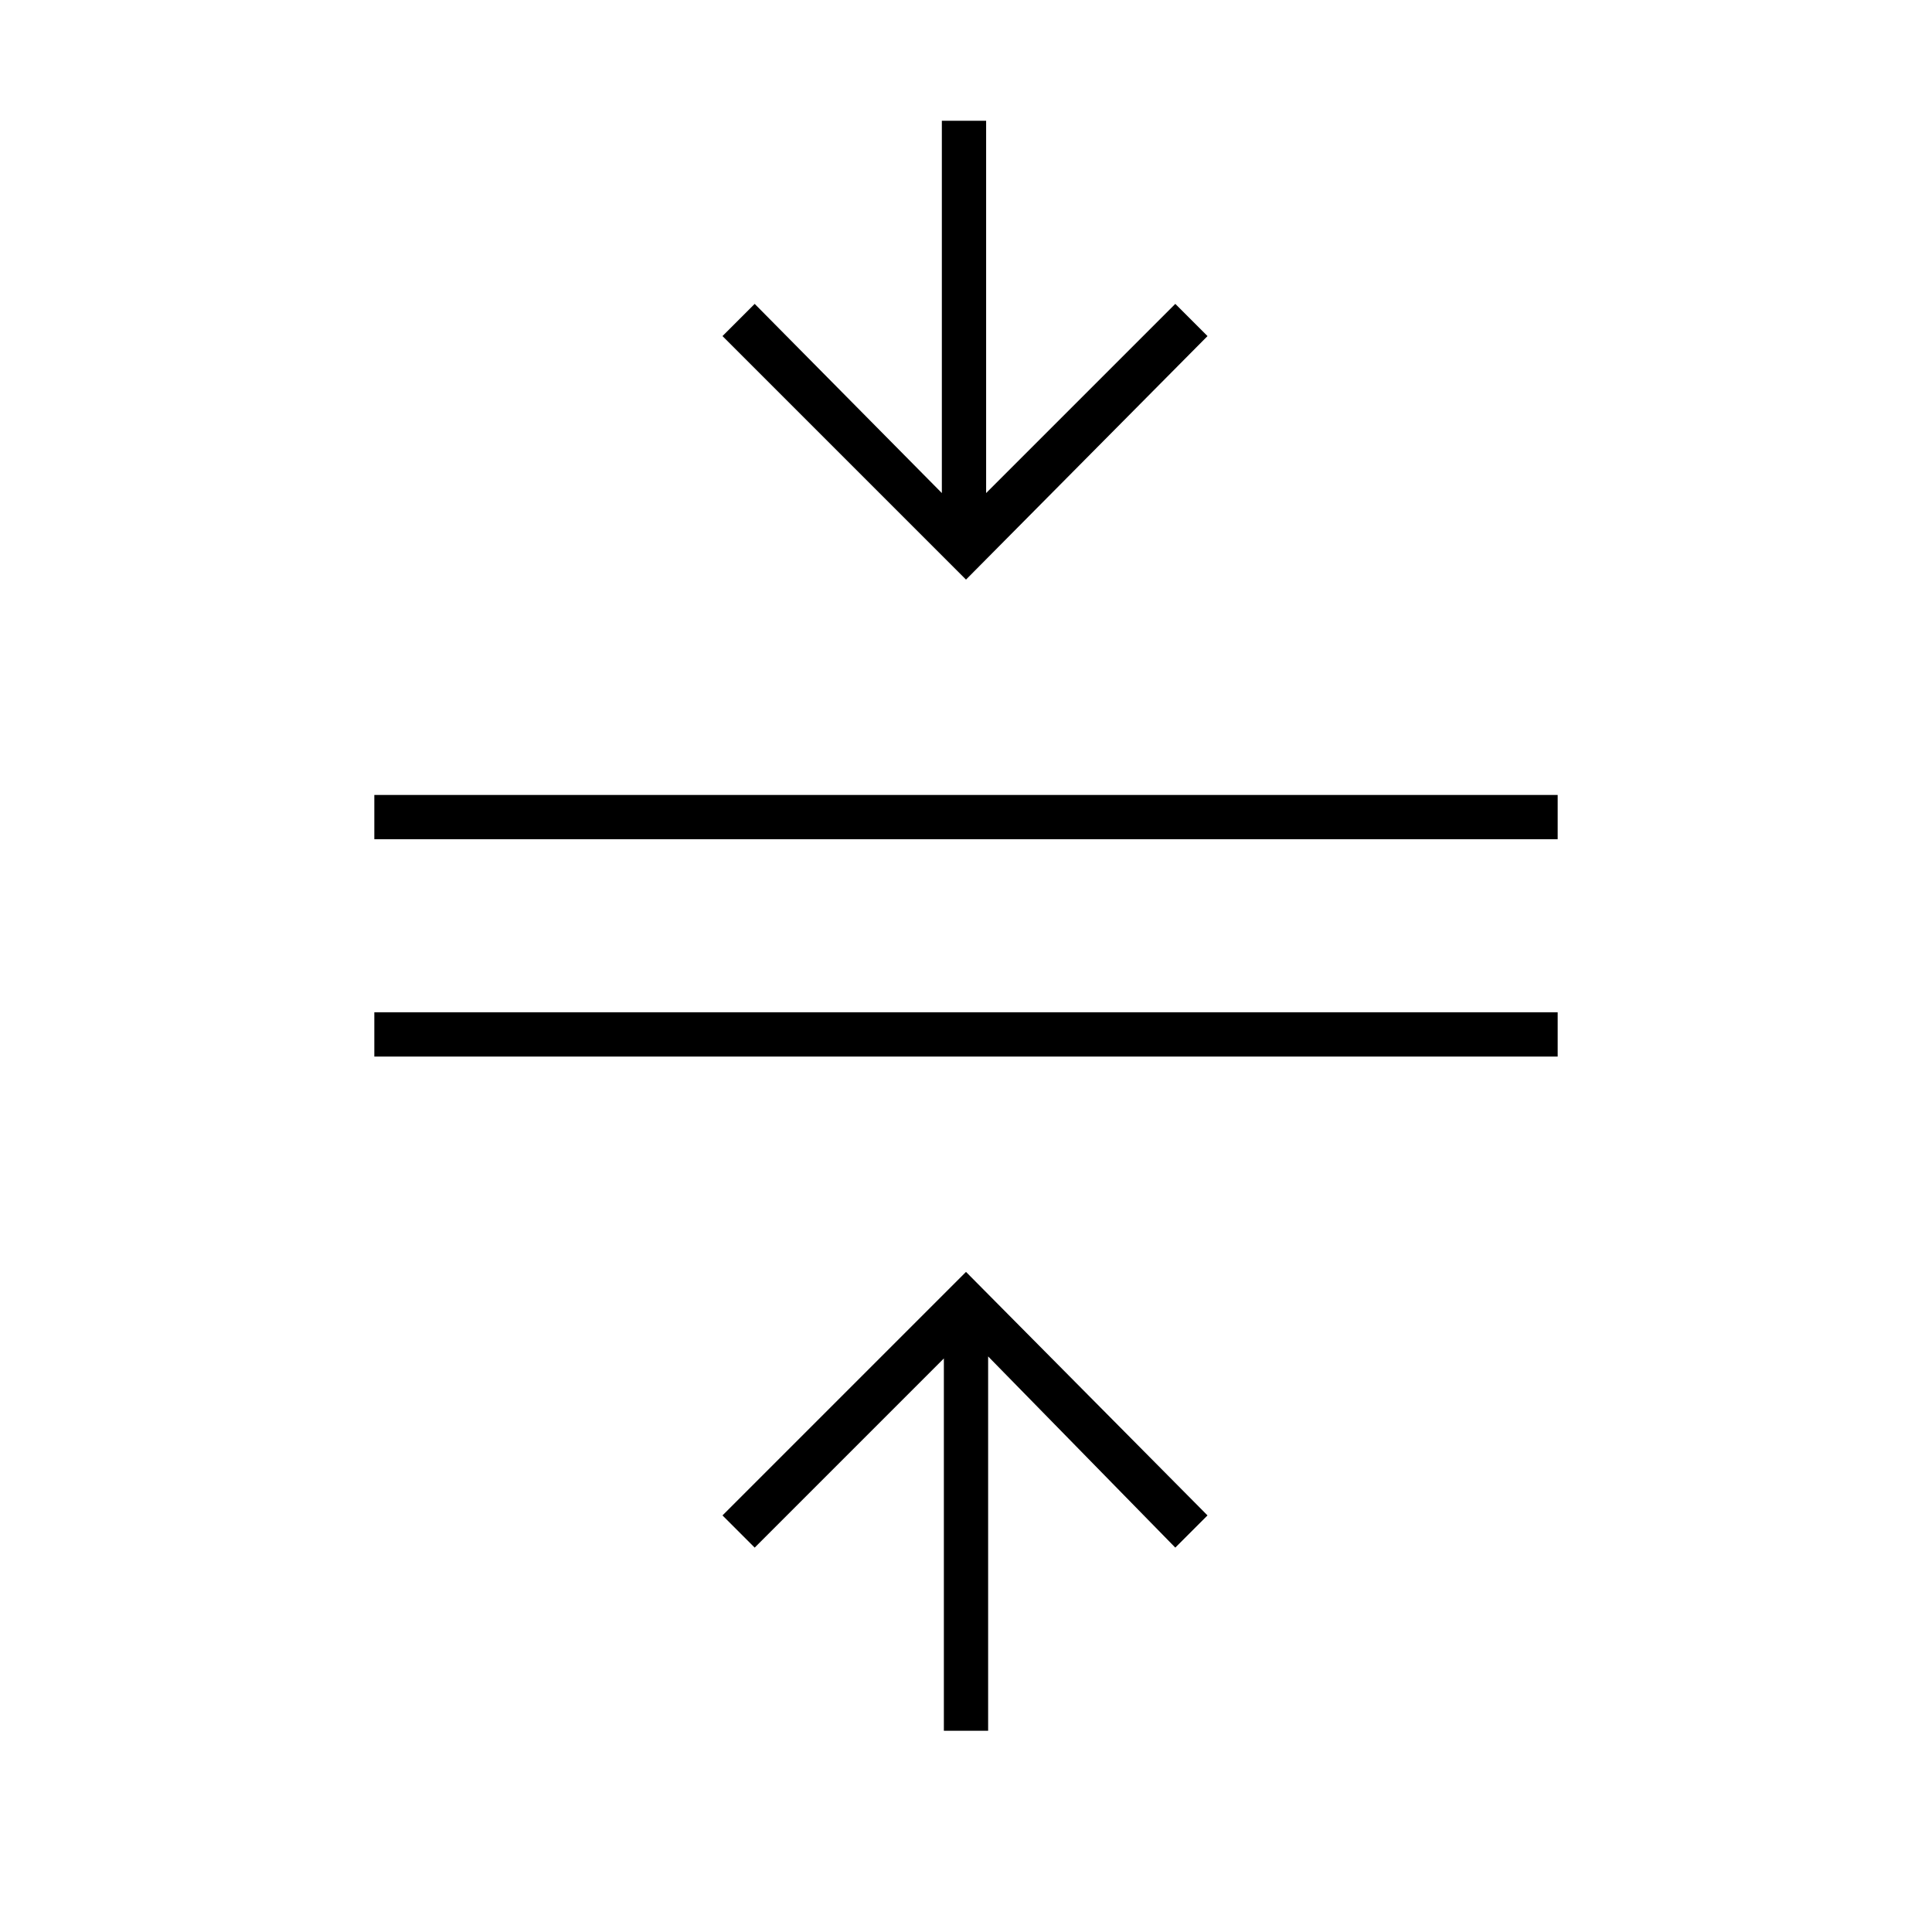 <svg xmlns="http://www.w3.org/2000/svg" width="48" height="48" viewBox="0 96 960 960"><path d="M469 956V771l-94 94-16-16 121-121 120 121-16 16-93-95v186h-22ZM186 621v-22h588v22H186Zm0-108v-22h588v22H186Zm294-129L359 263l16-16 93 94V156h22v185l94-94 16 16-120 121Z"/></svg>